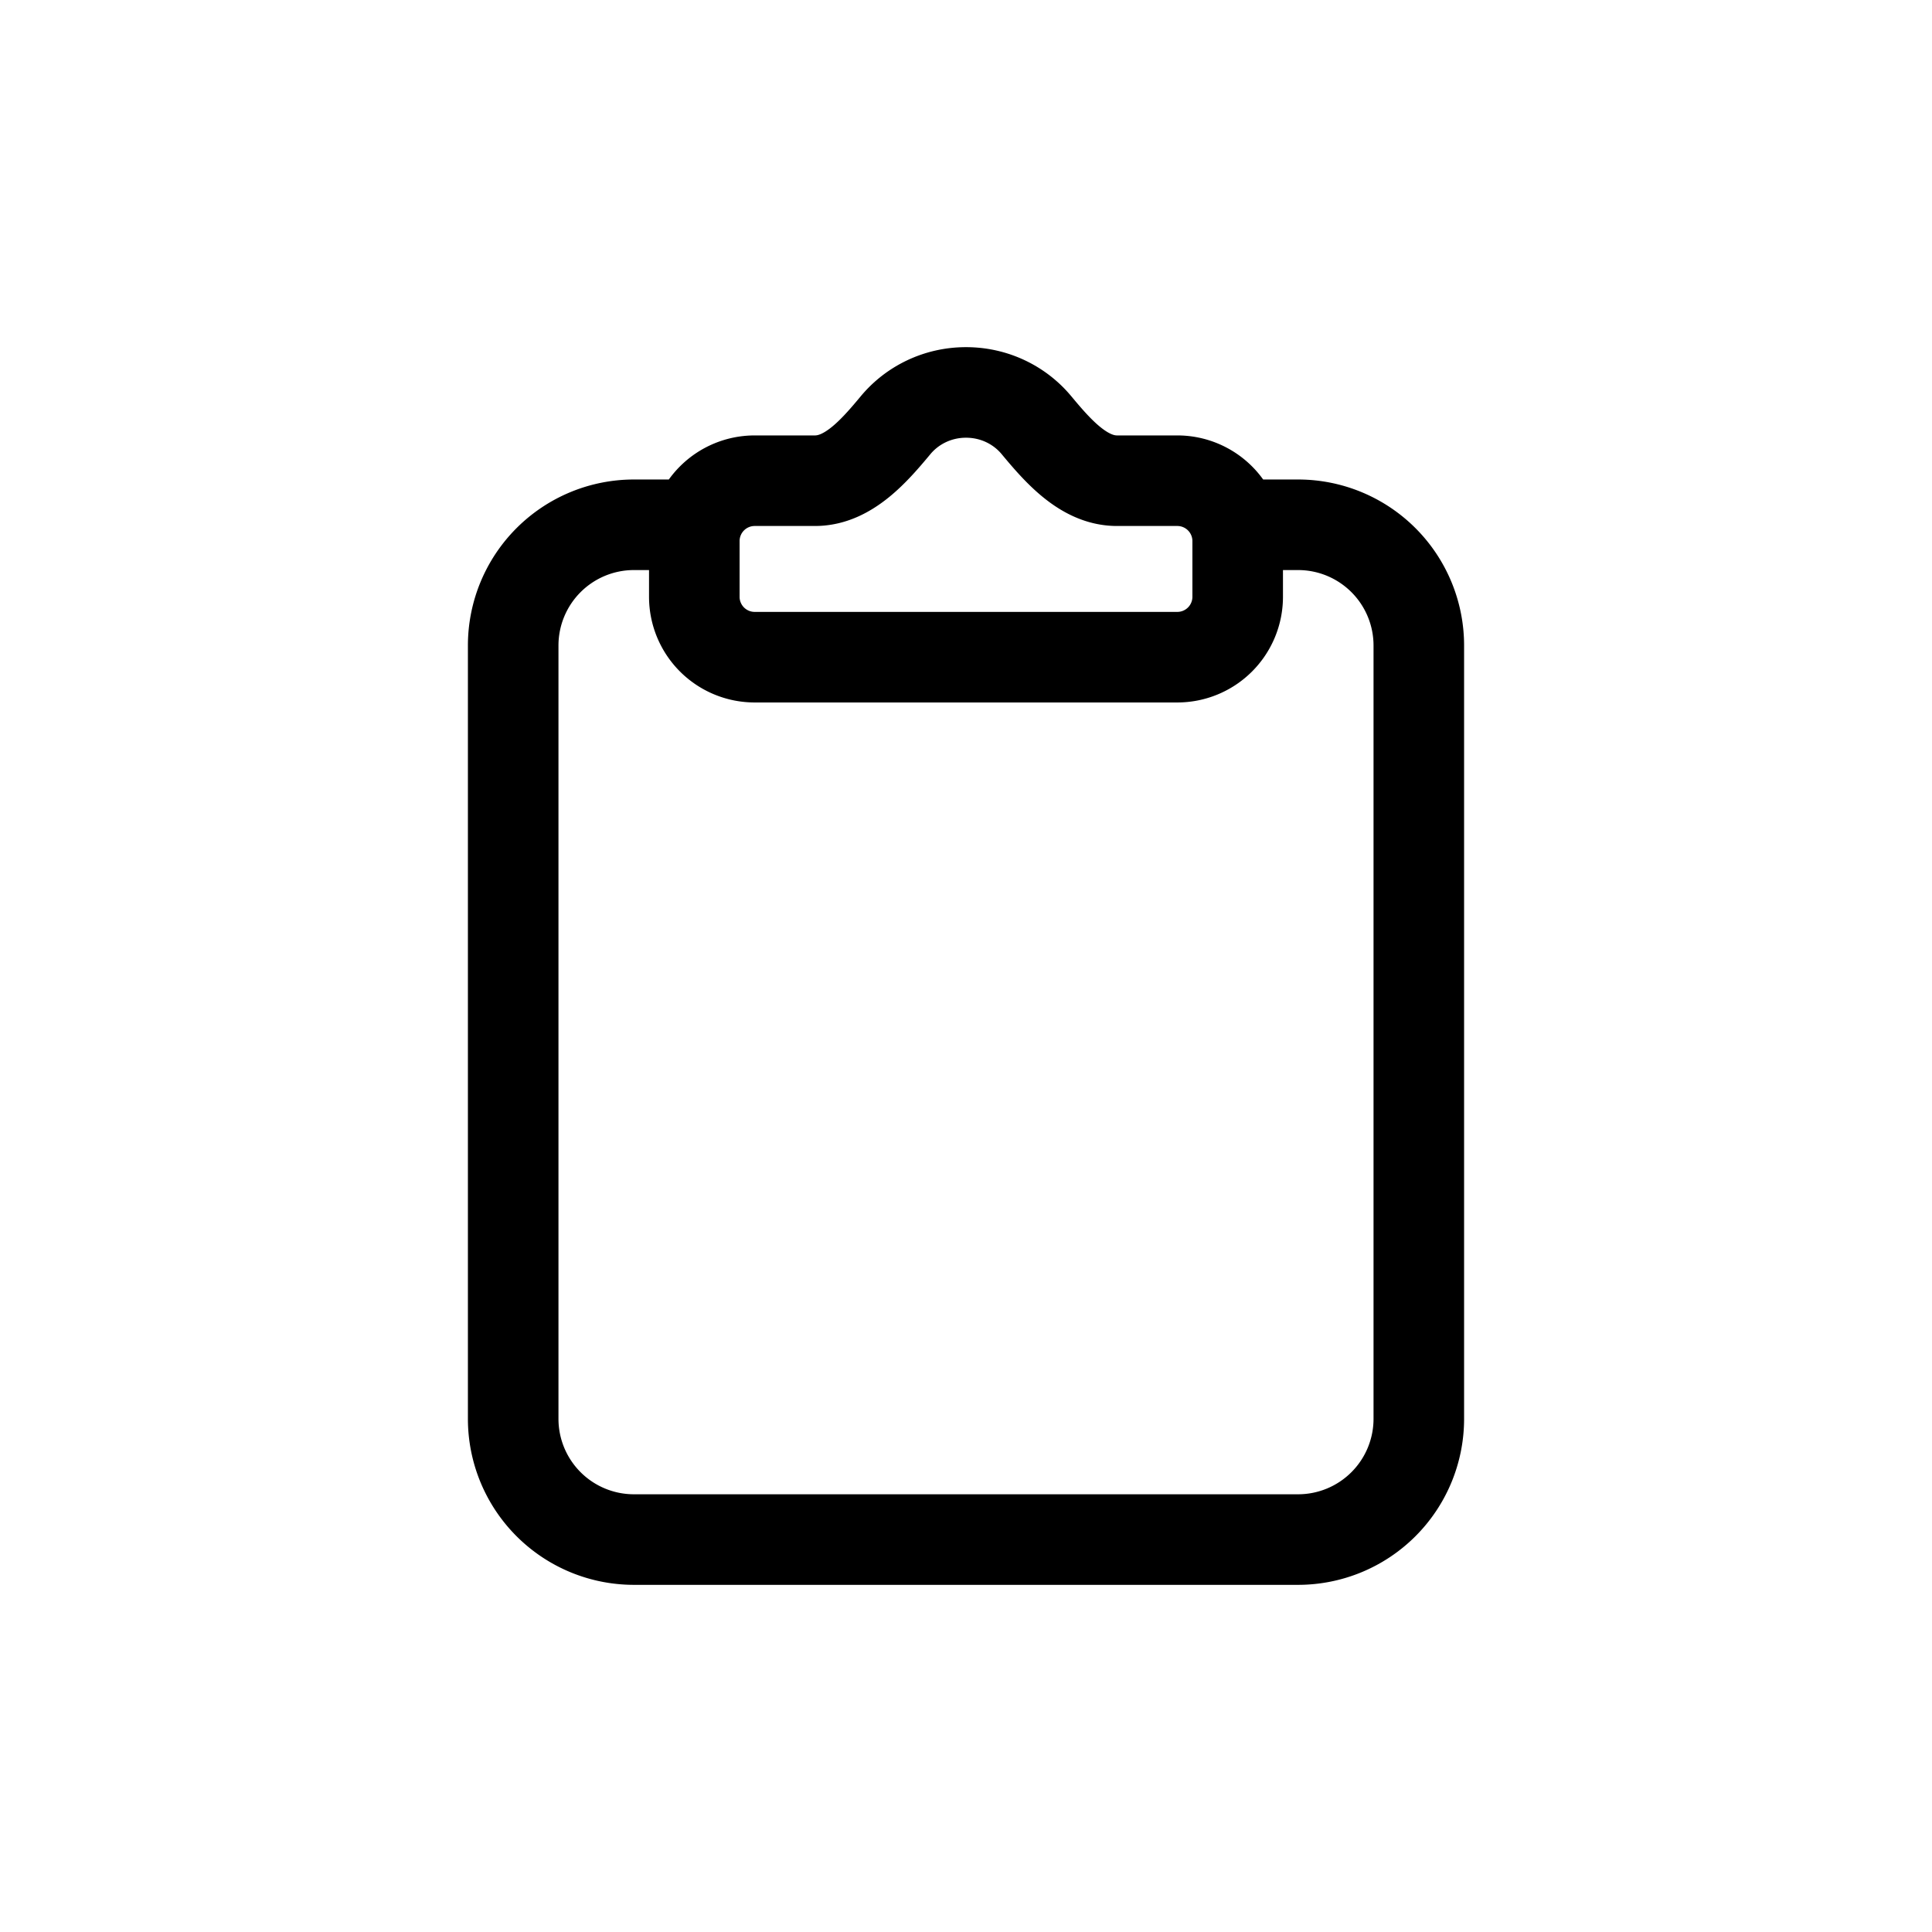 <svg xmlns="http://www.w3.org/2000/svg" width="24" height="24" fill="none" viewBox="0 0 32 32"><path stroke="#000" stroke-linecap="round" stroke-width="1.5" d="M20.5 8.692h1a2 2 0 0 1 2 2V23.5a2 2 0 0 1-2 2h-11a2 2 0 0 1-2-2V10.692a2 2 0 0 1 2-2h1M16 6.5c.47 0 .89.21 1.165.54.354.425.783.922 1.335.922h1a1 1 0 0 1 1 1v.923a1 1 0 0 1-1 1h-7a1 1 0 0 1-1-1v-.923a1 1 0 0 1 1-1h1c.552 0 .982-.497 1.335-.921.275-.33.695-.541 1.165-.541Z" vector-effect="non-scaling-stroke"/></svg>